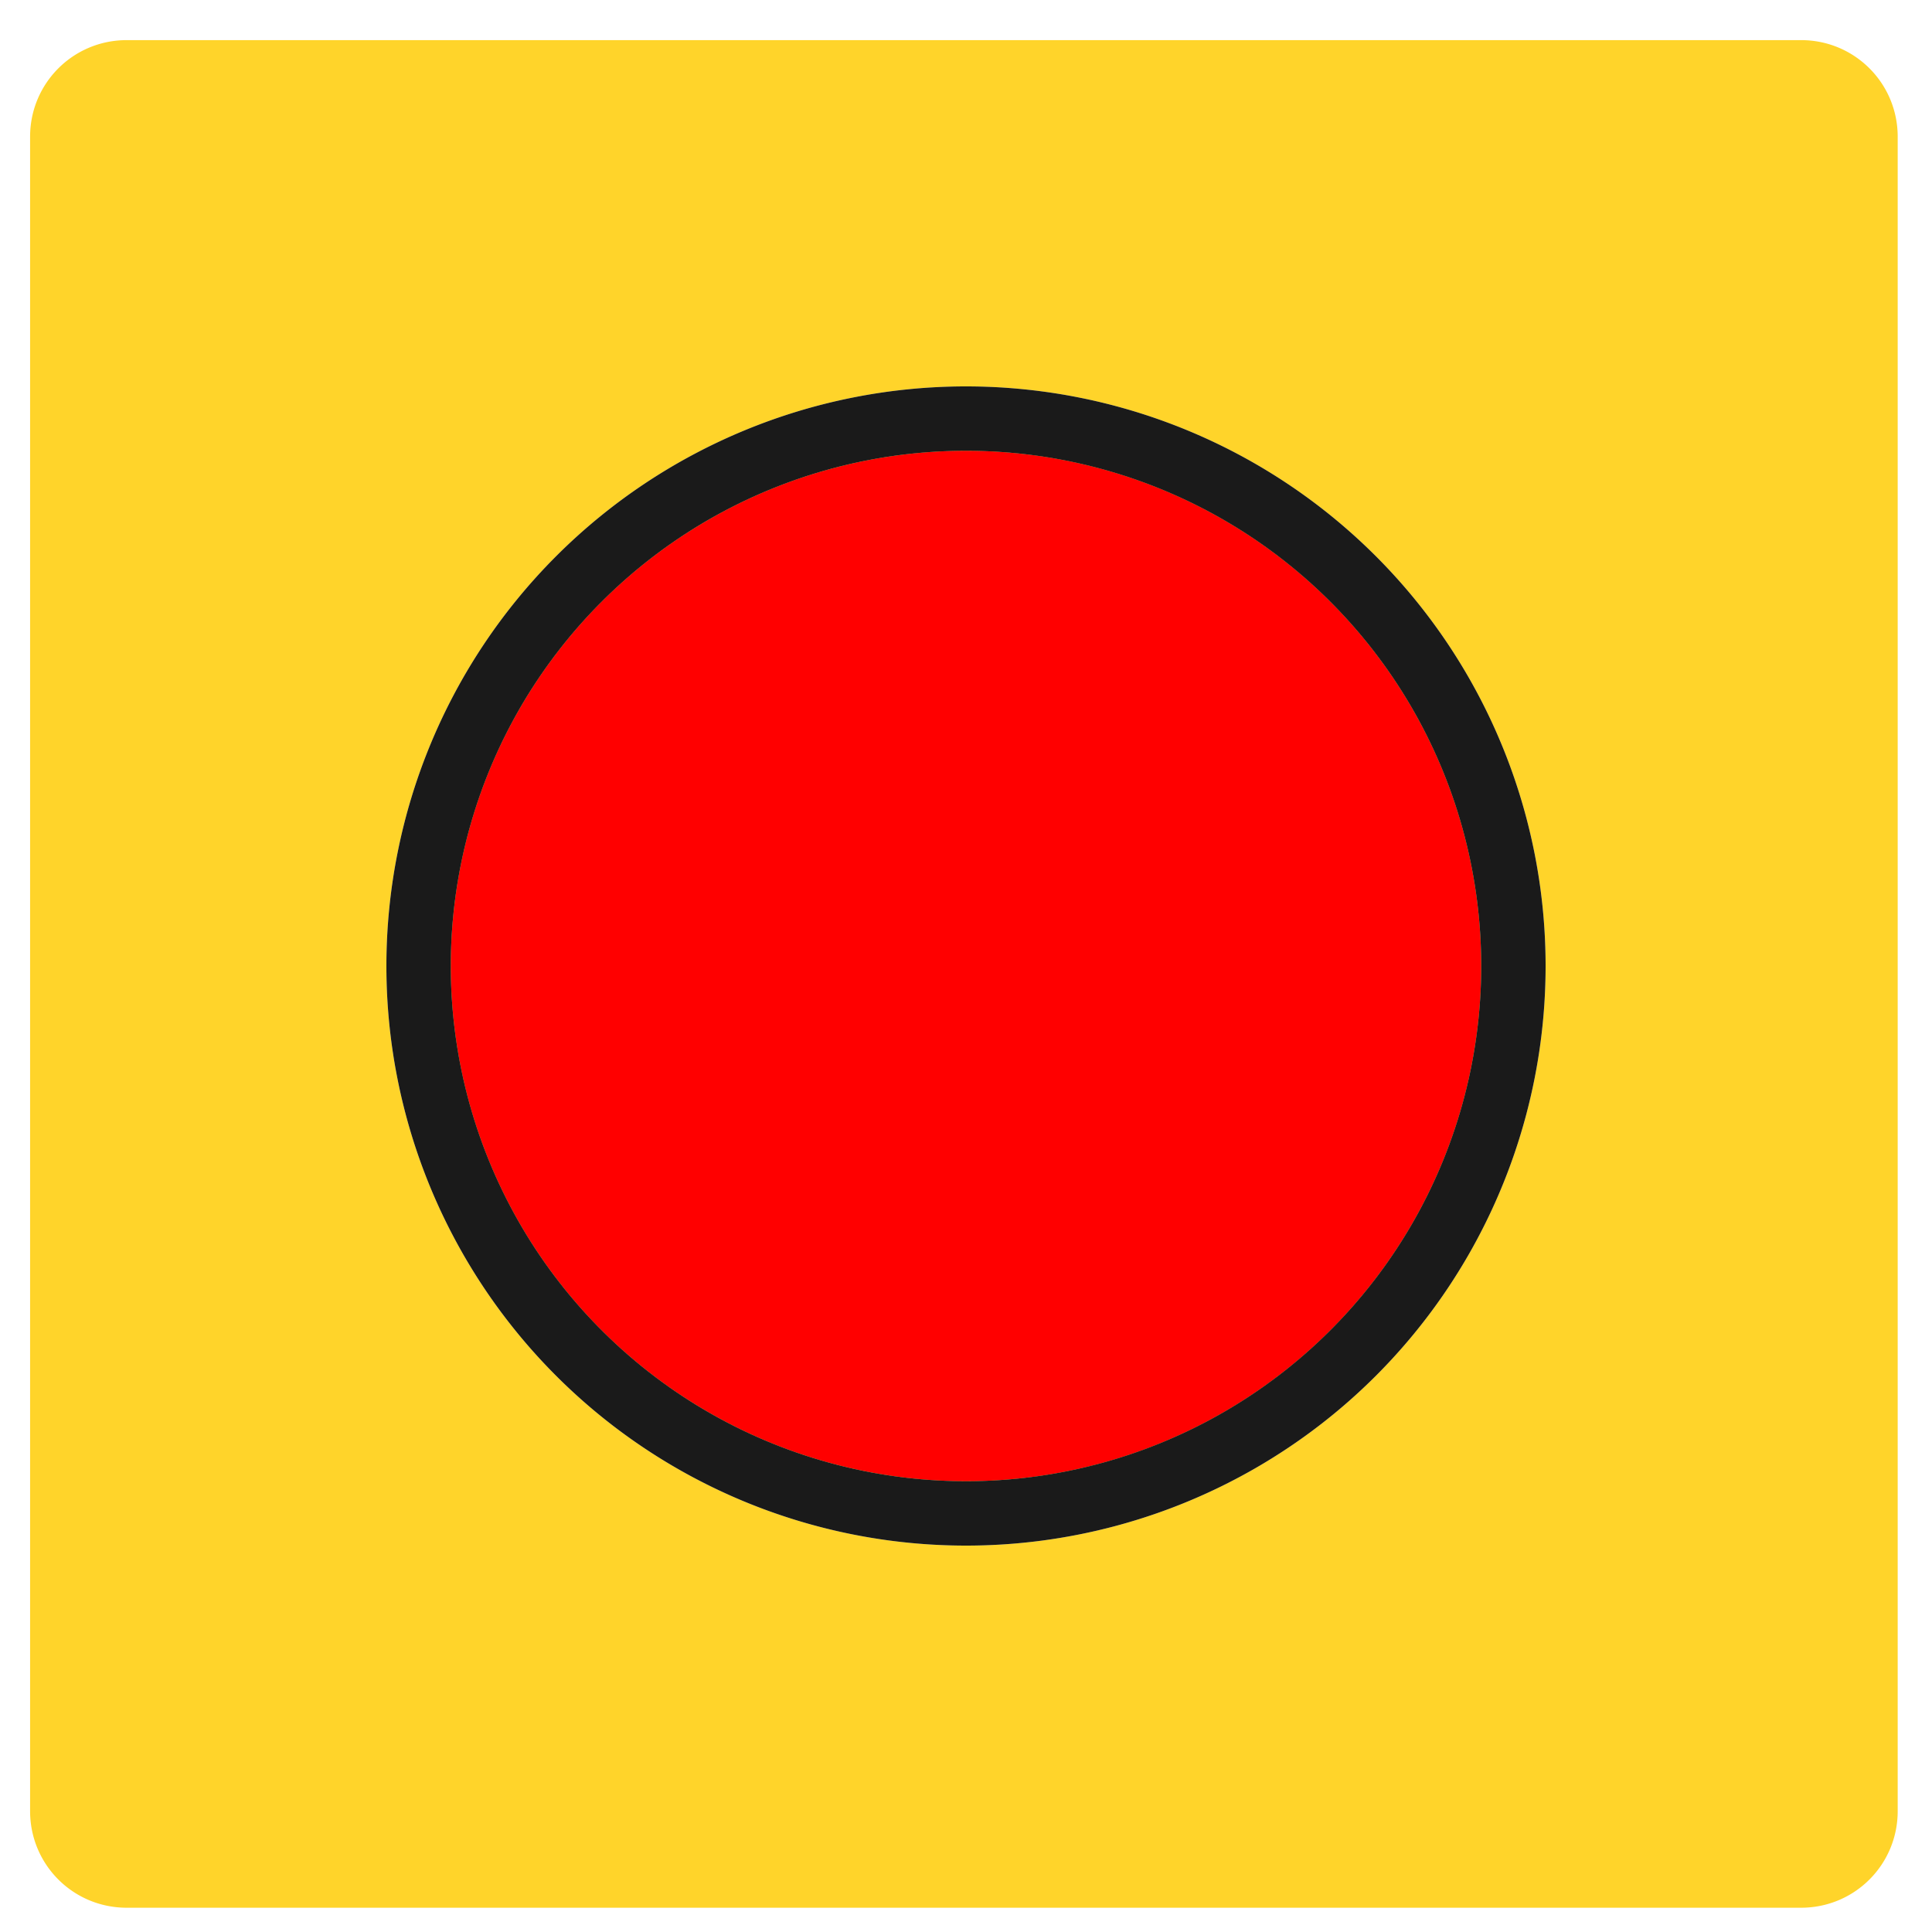 <?xml version="1.0" encoding="UTF-8" standalone="no"?>
<!-- Created with Inkscape (http://www.inkscape.org/) -->

<svg
   width="300mm"
   height="300mm"
   viewBox="0 0 300 300"
   version="1.1"
   id="svg5"
   inkscape:version="1.4 (e7c3feb100, 2024-10-09)"
   sodipodi:docname="output_off.svg"
   inkscape:export-filename="output_off.png"
   inkscape:export-xdpi="65.024002"
   inkscape:export-ydpi="65.024002"
   xmlns:inkscape="http://www.inkscape.org/namespaces/inkscape"
   xmlns:sodipodi="http://sodipodi.sourceforge.net/DTD/sodipodi-0.dtd"
   xmlns="http://www.w3.org/2000/svg"
   xmlns:svg="http://www.w3.org/2000/svg">
  <sodipodi:namedview
     id="namedview7"
     pagecolor="#ffffff"
     bordercolor="#000000"
     borderopacity="0.25"
     inkscape:showpageshadow="2"
     inkscape:pageopacity="0"
     inkscape:pagecheckerboard="true"
     inkscape:deskcolor="#d1d1d1"
     inkscape:document-units="mm"
     showgrid="false"
     inkscape:zoom="0.5095679"
     inkscape:cx="783.01636"
     inkscape:cy="610.32102"
     inkscape:window-width="2194"
     inkscape:window-height="1162"
     inkscape:window-x="0"
     inkscape:window-y="0"
     inkscape:window-maximized="1"
     inkscape:current-layer="layer1" />
  <defs
     id="defs2">
    <filter
       inkscape:label="Button"
       inkscape:menu="Bevels"
       inkscape:menu-tooltip="Soft bevel, slightly depressed middle"
       style="color-interpolation-filters:sRGB;"
       id="filter13"
       x="-0.114"
       y="-0.114"
       width="1.228"
       height="1.228">
      <feGaussianBlur
         stdDeviation="2.3"
         in="SourceAlpha"
         result="result0"
         id="feGaussianBlur10" />
      <feMorphology
         in="SourceAlpha"
         radius="6.5"
         result="result1"
         id="feMorphology10" />
      <feGaussianBlur
         stdDeviation="7"
         in="result1"
         id="feGaussianBlur11" />
      <feColorMatrix
         values="1 0 0 0 0 0 1 0 0 0 0 0 1 0 0 0 0 0 0.3 0"
         result="result91"
         id="feColorMatrix11" />
      <feComposite
         in="result0"
         operator="out"
         result="result2"
         in2="result91"
         id="feComposite11" />
      <feDiffuseLighting
         surfaceScale="10"
         id="feDiffuseLighting11">
        <feDistantLight
           azimuth="225"
           elevation="45"
           id="feDistantLight11" />
      </feDiffuseLighting>
      <feBlend
         in2="SourceGraphic"
         mode="multiply"
         id="feBlend11" />
      <feComposite
         in2="SourceAlpha"
         operator="in"
         result="result3"
         id="feComposite12" />
      <feGaussianBlur
         stdDeviation="1"
         in="result3"
         result="result4"
         id="feGaussianBlur12" />
      <feComposite
         in2="result3"
         operator="atop"
         id="feComposite13" />
    </filter>
    <filter
       inkscape:label="Button"
       inkscape:menu="Bevels"
       inkscape:menu-tooltip="Soft bevel, slightly depressed middle"
       style="color-interpolation-filters:sRGB;"
       id="filter16"
       x="-0.101"
       y="-0.101"
       width="1.202"
       height="1.202">
      <feGaussianBlur
         stdDeviation="2.3"
         in="SourceAlpha"
         result="result0"
         id="feGaussianBlur13" />
      <feMorphology
         in="SourceAlpha"
         radius="6.5"
         result="result1"
         id="feMorphology13" />
      <feGaussianBlur
         stdDeviation="7"
         in="result1"
         id="feGaussianBlur14" />
      <feColorMatrix
         values="1 0 0 0 0 0 1 0 0 0 0 0 1 0 0 0 0 0 0.3 0"
         result="result91"
         id="feColorMatrix14" />
      <feComposite
         in="result0"
         operator="out"
         result="result2"
         in2="result91"
         id="feComposite14" />
      <feDiffuseLighting
         surfaceScale="10"
         id="feDiffuseLighting14">
        <feDistantLight
           azimuth="225"
           elevation="45"
           id="feDistantLight14" />
      </feDiffuseLighting>
      <feBlend
         in2="SourceGraphic"
         mode="multiply"
         id="feBlend14" />
      <feComposite
         in2="SourceAlpha"
         operator="in"
         result="result3"
         id="feComposite15" />
      <feGaussianBlur
         stdDeviation="1"
         in="result3"
         result="result4"
         id="feGaussianBlur15" />
      <feComposite
         in2="result3"
         operator="atop"
         id="feComposite16" />
    </filter>
    <filter
       inkscape:label="Button"
       inkscape:menu="Bevels"
       inkscape:menu-tooltip="Soft bevel, slightly depressed middle"
       style="color-interpolation-filters:sRGB;"
       id="filter19"
       x="-0.063"
       y="-0.063"
       width="1.126"
       height="1.126">
      <feGaussianBlur
         stdDeviation="2.3"
         in="SourceAlpha"
         result="result0"
         id="feGaussianBlur16" />
      <feMorphology
         in="SourceAlpha"
         radius="6.5"
         result="result1"
         id="feMorphology16" />
      <feGaussianBlur
         stdDeviation="7"
         in="result1"
         id="feGaussianBlur17" />
      <feColorMatrix
         values="1 0 0 0 0 0 1 0 0 0 0 0 1 0 0 0 0 0 0.3 0"
         result="result91"
         id="feColorMatrix17" />
      <feComposite
         in="result0"
         operator="out"
         result="result2"
         in2="result91"
         id="feComposite17" />
      <feDiffuseLighting
         surfaceScale="10"
         id="feDiffuseLighting17">
        <feDistantLight
           azimuth="225"
           elevation="45"
           id="feDistantLight17" />
      </feDiffuseLighting>
      <feBlend
         in2="SourceGraphic"
         mode="multiply"
         id="feBlend17" />
      <feComposite
         in2="SourceAlpha"
         operator="in"
         result="result3"
         id="feComposite18" />
      <feGaussianBlur
         stdDeviation="1"
         in="result3"
         result="result4"
         id="feGaussianBlur18" />
      <feComposite
         in2="result3"
         operator="atop"
         id="feComposite19" />
    </filter>
    <filter
       inkscape:label="Button"
       inkscape:menu="Bevels"
       inkscape:menu-tooltip="Soft bevel, slightly depressed middle"
       style="color-interpolation-filters:sRGB;"
       id="filter22"
       x="-0.114"
       y="-0.114"
       width="1.228"
       height="1.228">
      <feGaussianBlur
         stdDeviation="2.3"
         in="SourceAlpha"
         result="result0"
         id="feGaussianBlur19" />
      <feMorphology
         in="SourceAlpha"
         radius="6.5"
         result="result1"
         id="feMorphology19" />
      <feGaussianBlur
         stdDeviation="7"
         in="result1"
         id="feGaussianBlur20" />
      <feColorMatrix
         values="1 0 0 0 0 0 1 0 0 0 0 0 1 0 0 0 0 0 0.3 0"
         result="result91"
         id="feColorMatrix20" />
      <feComposite
         in="result0"
         operator="out"
         result="result2"
         in2="result91"
         id="feComposite20" />
      <feDiffuseLighting
         surfaceScale="10"
         id="feDiffuseLighting20">
        <feDistantLight
           azimuth="225"
           elevation="45"
           id="feDistantLight20" />
      </feDiffuseLighting>
      <feBlend
         in2="SourceGraphic"
         mode="multiply"
         id="feBlend20" />
      <feComposite
         in2="SourceAlpha"
         operator="in"
         result="result3"
         id="feComposite21" />
      <feGaussianBlur
         stdDeviation="1"
         in="result3"
         result="result4"
         id="feGaussianBlur21" />
      <feComposite
         in2="result3"
         operator="atop"
         id="feComposite22" />
    </filter>
    <filter
       inkscape:label="Button"
       inkscape:menu="Bevels"
       inkscape:menu-tooltip="Soft bevel, slightly depressed middle"
       style="color-interpolation-filters:sRGB;"
       id="filter25"
       x="-0.101"
       y="-0.101"
       width="1.202"
       height="1.202">
      <feGaussianBlur
         stdDeviation="2.3"
         in="SourceAlpha"
         result="result0"
         id="feGaussianBlur22" />
      <feMorphology
         in="SourceAlpha"
         radius="6.5"
         result="result1"
         id="feMorphology22" />
      <feGaussianBlur
         stdDeviation="7"
         in="result1"
         id="feGaussianBlur23" />
      <feColorMatrix
         values="1 0 0 0 0 0 1 0 0 0 0 0 1 0 0 0 0 0 0.3 0"
         result="result91"
         id="feColorMatrix23" />
      <feComposite
         in="result0"
         operator="out"
         result="result2"
         in2="result91"
         id="feComposite23" />
      <feDiffuseLighting
         surfaceScale="10"
         id="feDiffuseLighting23">
        <feDistantLight
           azimuth="225"
           elevation="45"
           id="feDistantLight23" />
      </feDiffuseLighting>
      <feBlend
         in2="SourceGraphic"
         mode="multiply"
         id="feBlend23" />
      <feComposite
         in2="SourceAlpha"
         operator="in"
         result="result3"
         id="feComposite24" />
      <feGaussianBlur
         stdDeviation="1"
         in="result3"
         result="result4"
         id="feGaussianBlur24" />
      <feComposite
         in2="result3"
         operator="atop"
         id="feComposite25" />
    </filter>
    <filter
       inkscape:label="Button"
       inkscape:menu="Bevels"
       inkscape:menu-tooltip="Soft bevel, slightly depressed middle"
       style="color-interpolation-filters:sRGB;"
       id="filter28"
       x="-0.063"
       y="-0.063"
       width="1.126"
       height="1.126">
      <feGaussianBlur
         stdDeviation="2.3"
         in="SourceAlpha"
         result="result0"
         id="feGaussianBlur25" />
      <feMorphology
         in="SourceAlpha"
         radius="6.5"
         result="result1"
         id="feMorphology25" />
      <feGaussianBlur
         stdDeviation="7"
         in="result1"
         id="feGaussianBlur26" />
      <feColorMatrix
         values="1 0 0 0 0 0 1 0 0 0 0 0 1 0 0 0 0 0 0.3 0"
         result="result91"
         id="feColorMatrix26" />
      <feComposite
         in="result0"
         operator="out"
         result="result2"
         in2="result91"
         id="feComposite26" />
      <feDiffuseLighting
         surfaceScale="10"
         id="feDiffuseLighting26">
        <feDistantLight
           azimuth="225"
           elevation="45"
           id="feDistantLight26" />
      </feDiffuseLighting>
      <feBlend
         in2="SourceGraphic"
         mode="multiply"
         id="feBlend26" />
      <feComposite
         in2="SourceAlpha"
         operator="in"
         result="result3"
         id="feComposite27" />
      <feGaussianBlur
         stdDeviation="1"
         in="result3"
         result="result4"
         id="feGaussianBlur27" />
      <feComposite
         in2="result3"
         operator="atop"
         id="feComposite28" />
    </filter>
  </defs>
  <g
     inkscape:label="Layer 1"
     inkscape:groupmode="layer"
     id="layer1">
    <path
       id="rect1"
       style="fill:#ffd42a;stroke-width:0.265;filter:url(#filter28)"
       d="M 19.673 6.231 C 11.363 6.231 4.673 12.921 4.673 21.231 L 4.673 281.231 C 4.673 289.541 11.363 296.231 19.673 296.231 L 279.673 296.231 C 287.983 296.231 294.673 289.541 294.673 281.231 L 294.673 21.231 C 294.673 12.921 287.983 6.231 279.673 6.231 L 19.673 6.231 z M 150 60 A 90 90 0 0 1 240 150 A 90 90 0 0 1 150 240 A 90 90 0 0 1 60 150 A 90 90 0 0 1 150 60 z M 150 70 A 80 80 0 0 0 70 150 A 80 80 0 0 0 150 230 A 80 80 0 0 0 230 150 A 80 80 0 0 0 150 70 z " />
    <path
       id="path349-3-5"
       style="fill:#1a1a1a;stroke-width:30;filter:url(#filter25)"
       d="M 150 60 A 90 90 0 0 0 60 150 A 90 90 0 0 0 150 240 A 90 90 0 0 0 240 150 A 90 90 0 0 0 150 60 z M 150 70 A 80 80 0 0 1 230 150 A 80 80 0 0 1 150 230 A 80 80 0 0 1 70 150 A 80 80 0 0 1 150 70 z " />
    <circle
       style="fill:#ff0000;stroke-width:30;filter:url(#filter22)"
       id="path349-3-3"
       cx="150"
       cy="150"
       r="80" />
  </g>
</svg>
